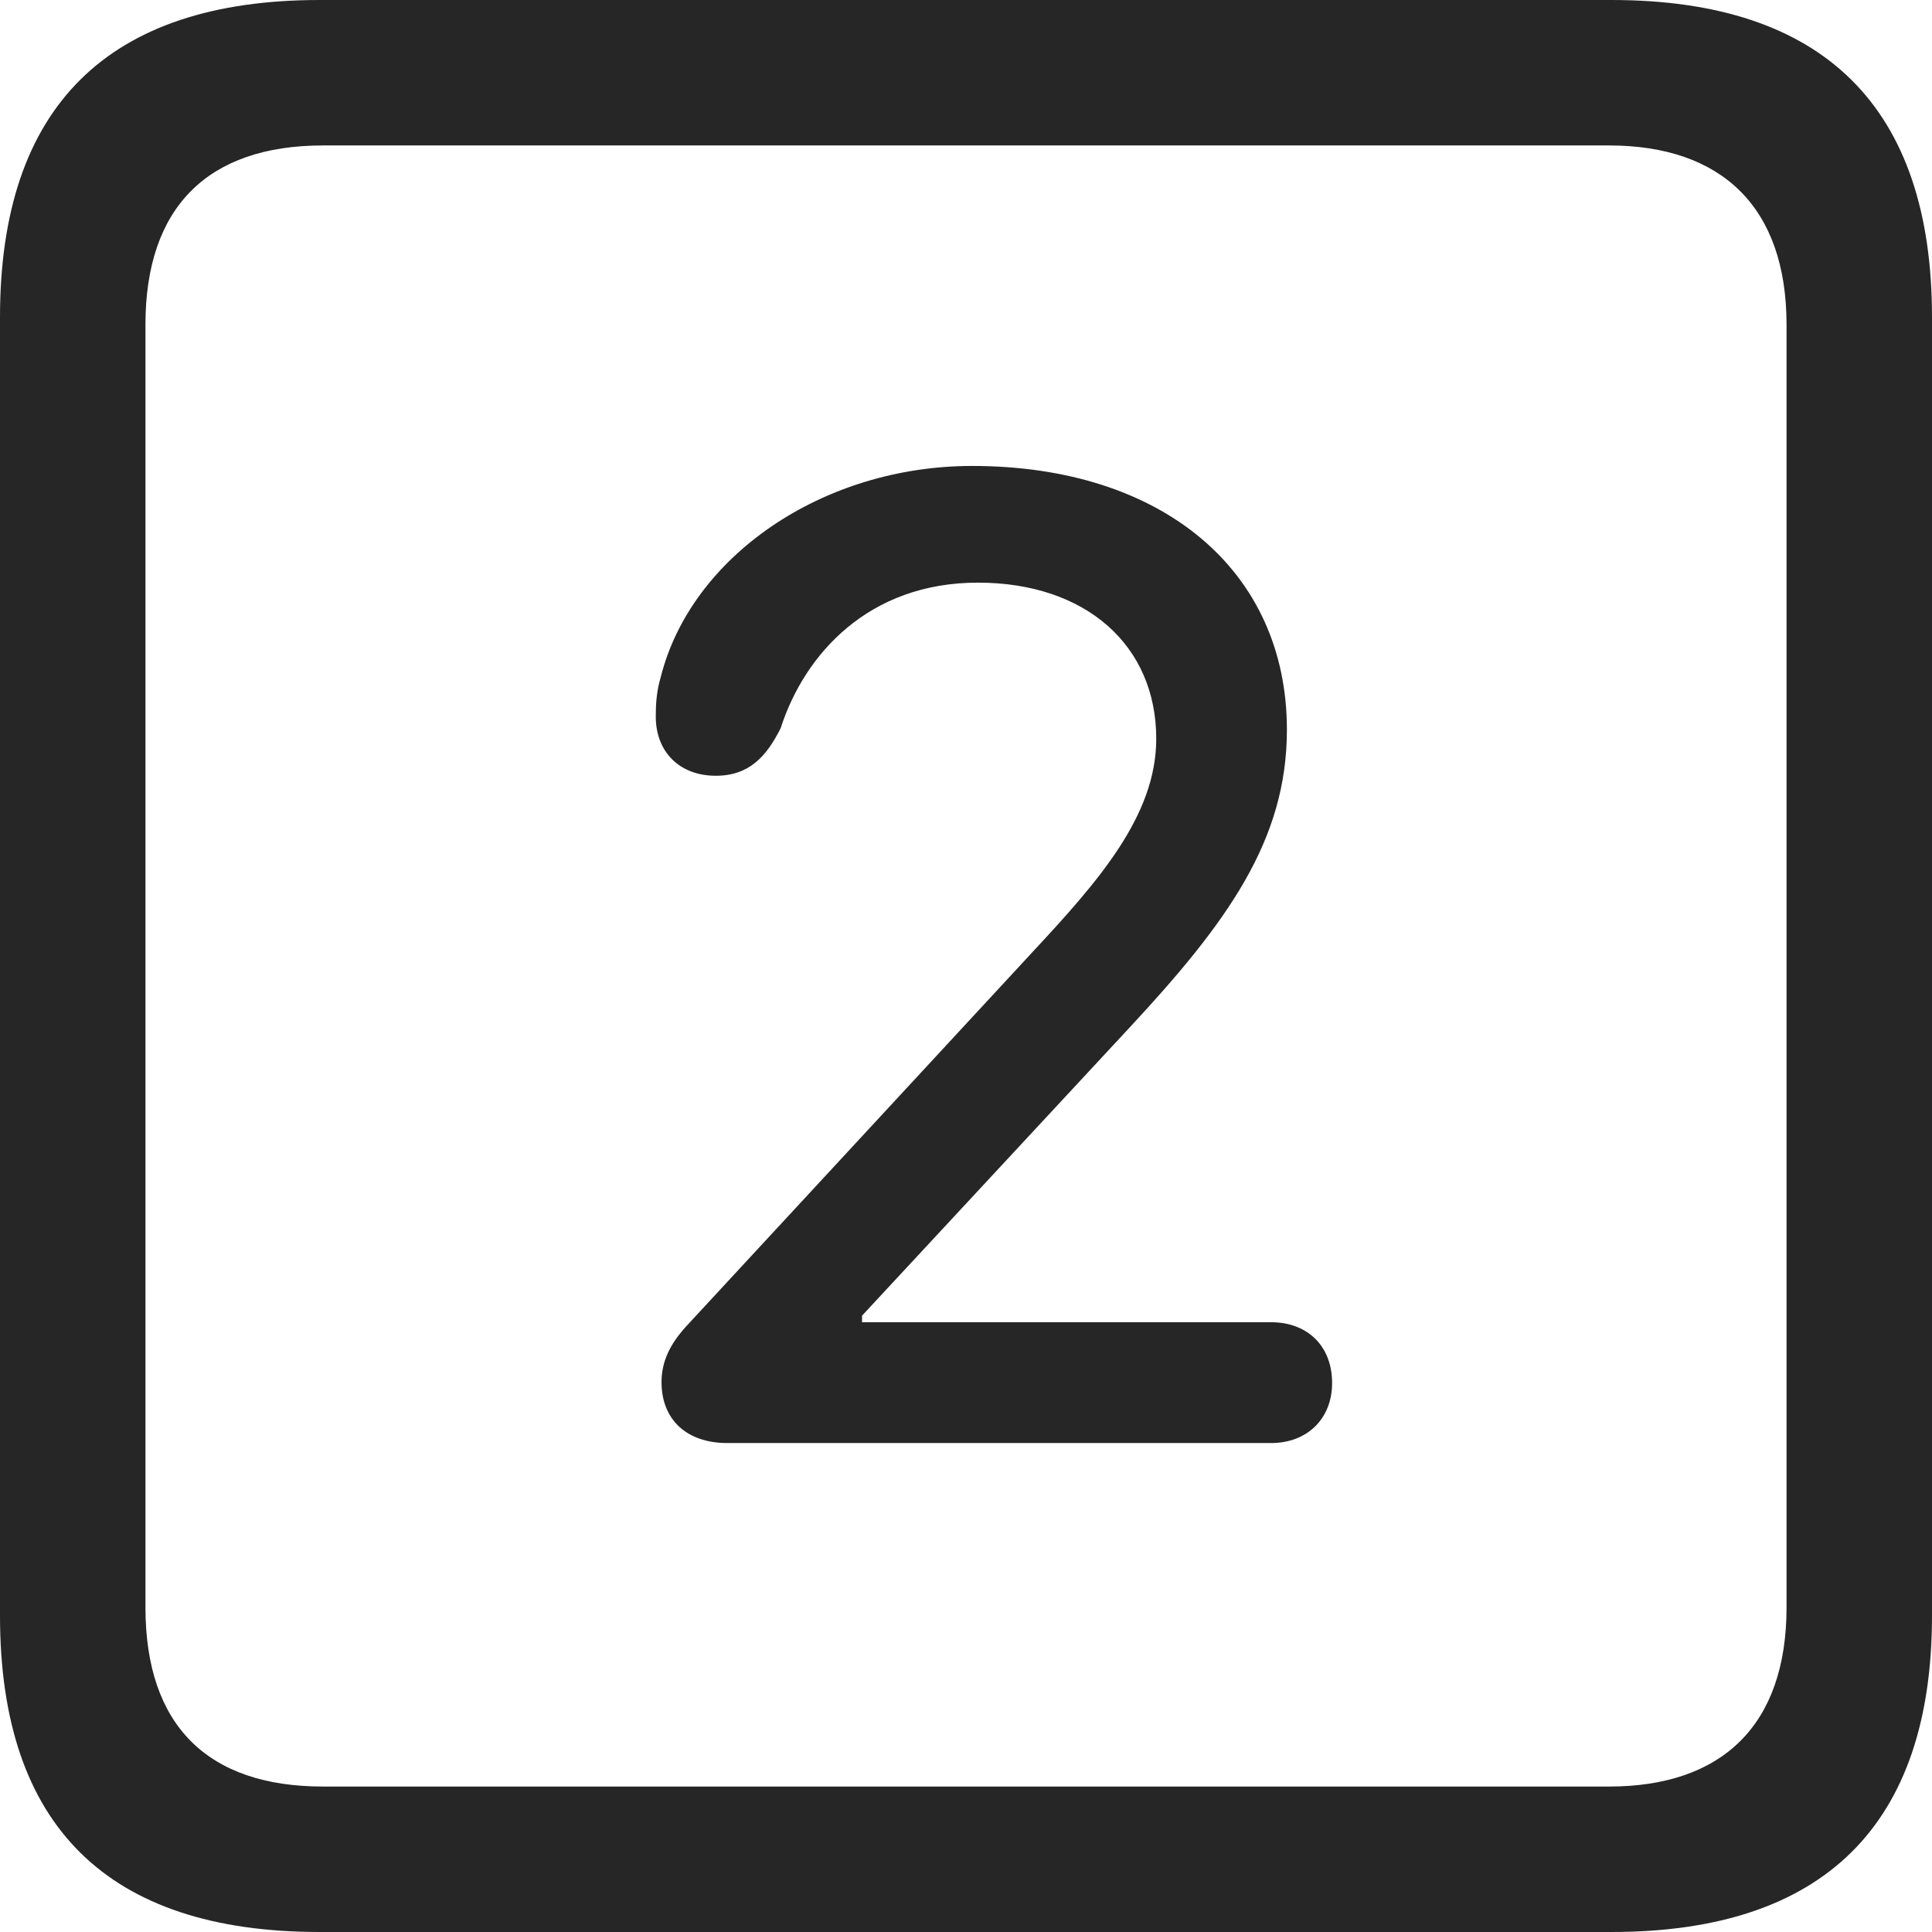 <?xml version="1.0" encoding="UTF-8"?>
<!--Generator: Apple Native CoreSVG 326-->
<!DOCTYPE svg
PUBLIC "-//W3C//DTD SVG 1.1//EN"
       "http://www.w3.org/Graphics/SVG/1.1/DTD/svg11.dtd">
<svg version="1.1" xmlns="http://www.w3.org/2000/svg" xmlns:xlink="http://www.w3.org/1999/xlink" viewBox="0 0 587.75 587.75">
 <g>
  <rect height="587.75" opacity="0" width="587.75" x="0" y="0"/>
  <path d="M97.25 587.75L490.25 587.75C555 587.75 587.75 555 587.75 491.5L587.75 96.5C587.75 32.75 555 0 490.25 0L97.25 0C32.75 0 0 32.5 0 96.5L0 491.5C0 555.5 32.75 587.75 97.25 587.75ZM98.25 543.5C63.25 543.5 44.25 525 44.25 489L44.25 98.75C44.25 63 63.25 44.25 98.25 44.25L489.5 44.25C523.75 44.25 543.5 63 543.5 98.75L543.5 489C543.5 525 523.75 543.5 489.5 543.5Z" fill="black" fill-opacity="0.85"/>
  <path d="M221.25 439L386.75 439C397.5 439 405.25 431.75 405.25 420.75C405.25 409.25 397.5 402.25 386.75 402.25L262.25 402.25L262.25 400.25L343.5 312.75C373.25 280.75 391.5 255.75 391.5 222C391.5 173.5 353.5 141.75 295.75 141.75C250.25 141.75 210.25 169.25 201 206C199.75 210.25 199.5 214 199.5 218C199.5 228.75 206.75 236 217.75 236C228 236 233.25 230 237.5 221.5C244.75 199 264.25 177.25 297.5 177.25C330.25 177.25 351.75 196.25 351.75 224.75C351.75 248.25 334 268.25 314 289.75L208.75 403.5C203.75 409 201.25 414.25 201.25 420.5C201.25 431.75 208.75 439 221.25 439Z" fill="black" fill-opacity="0.85"/>
 </g>
</svg>
